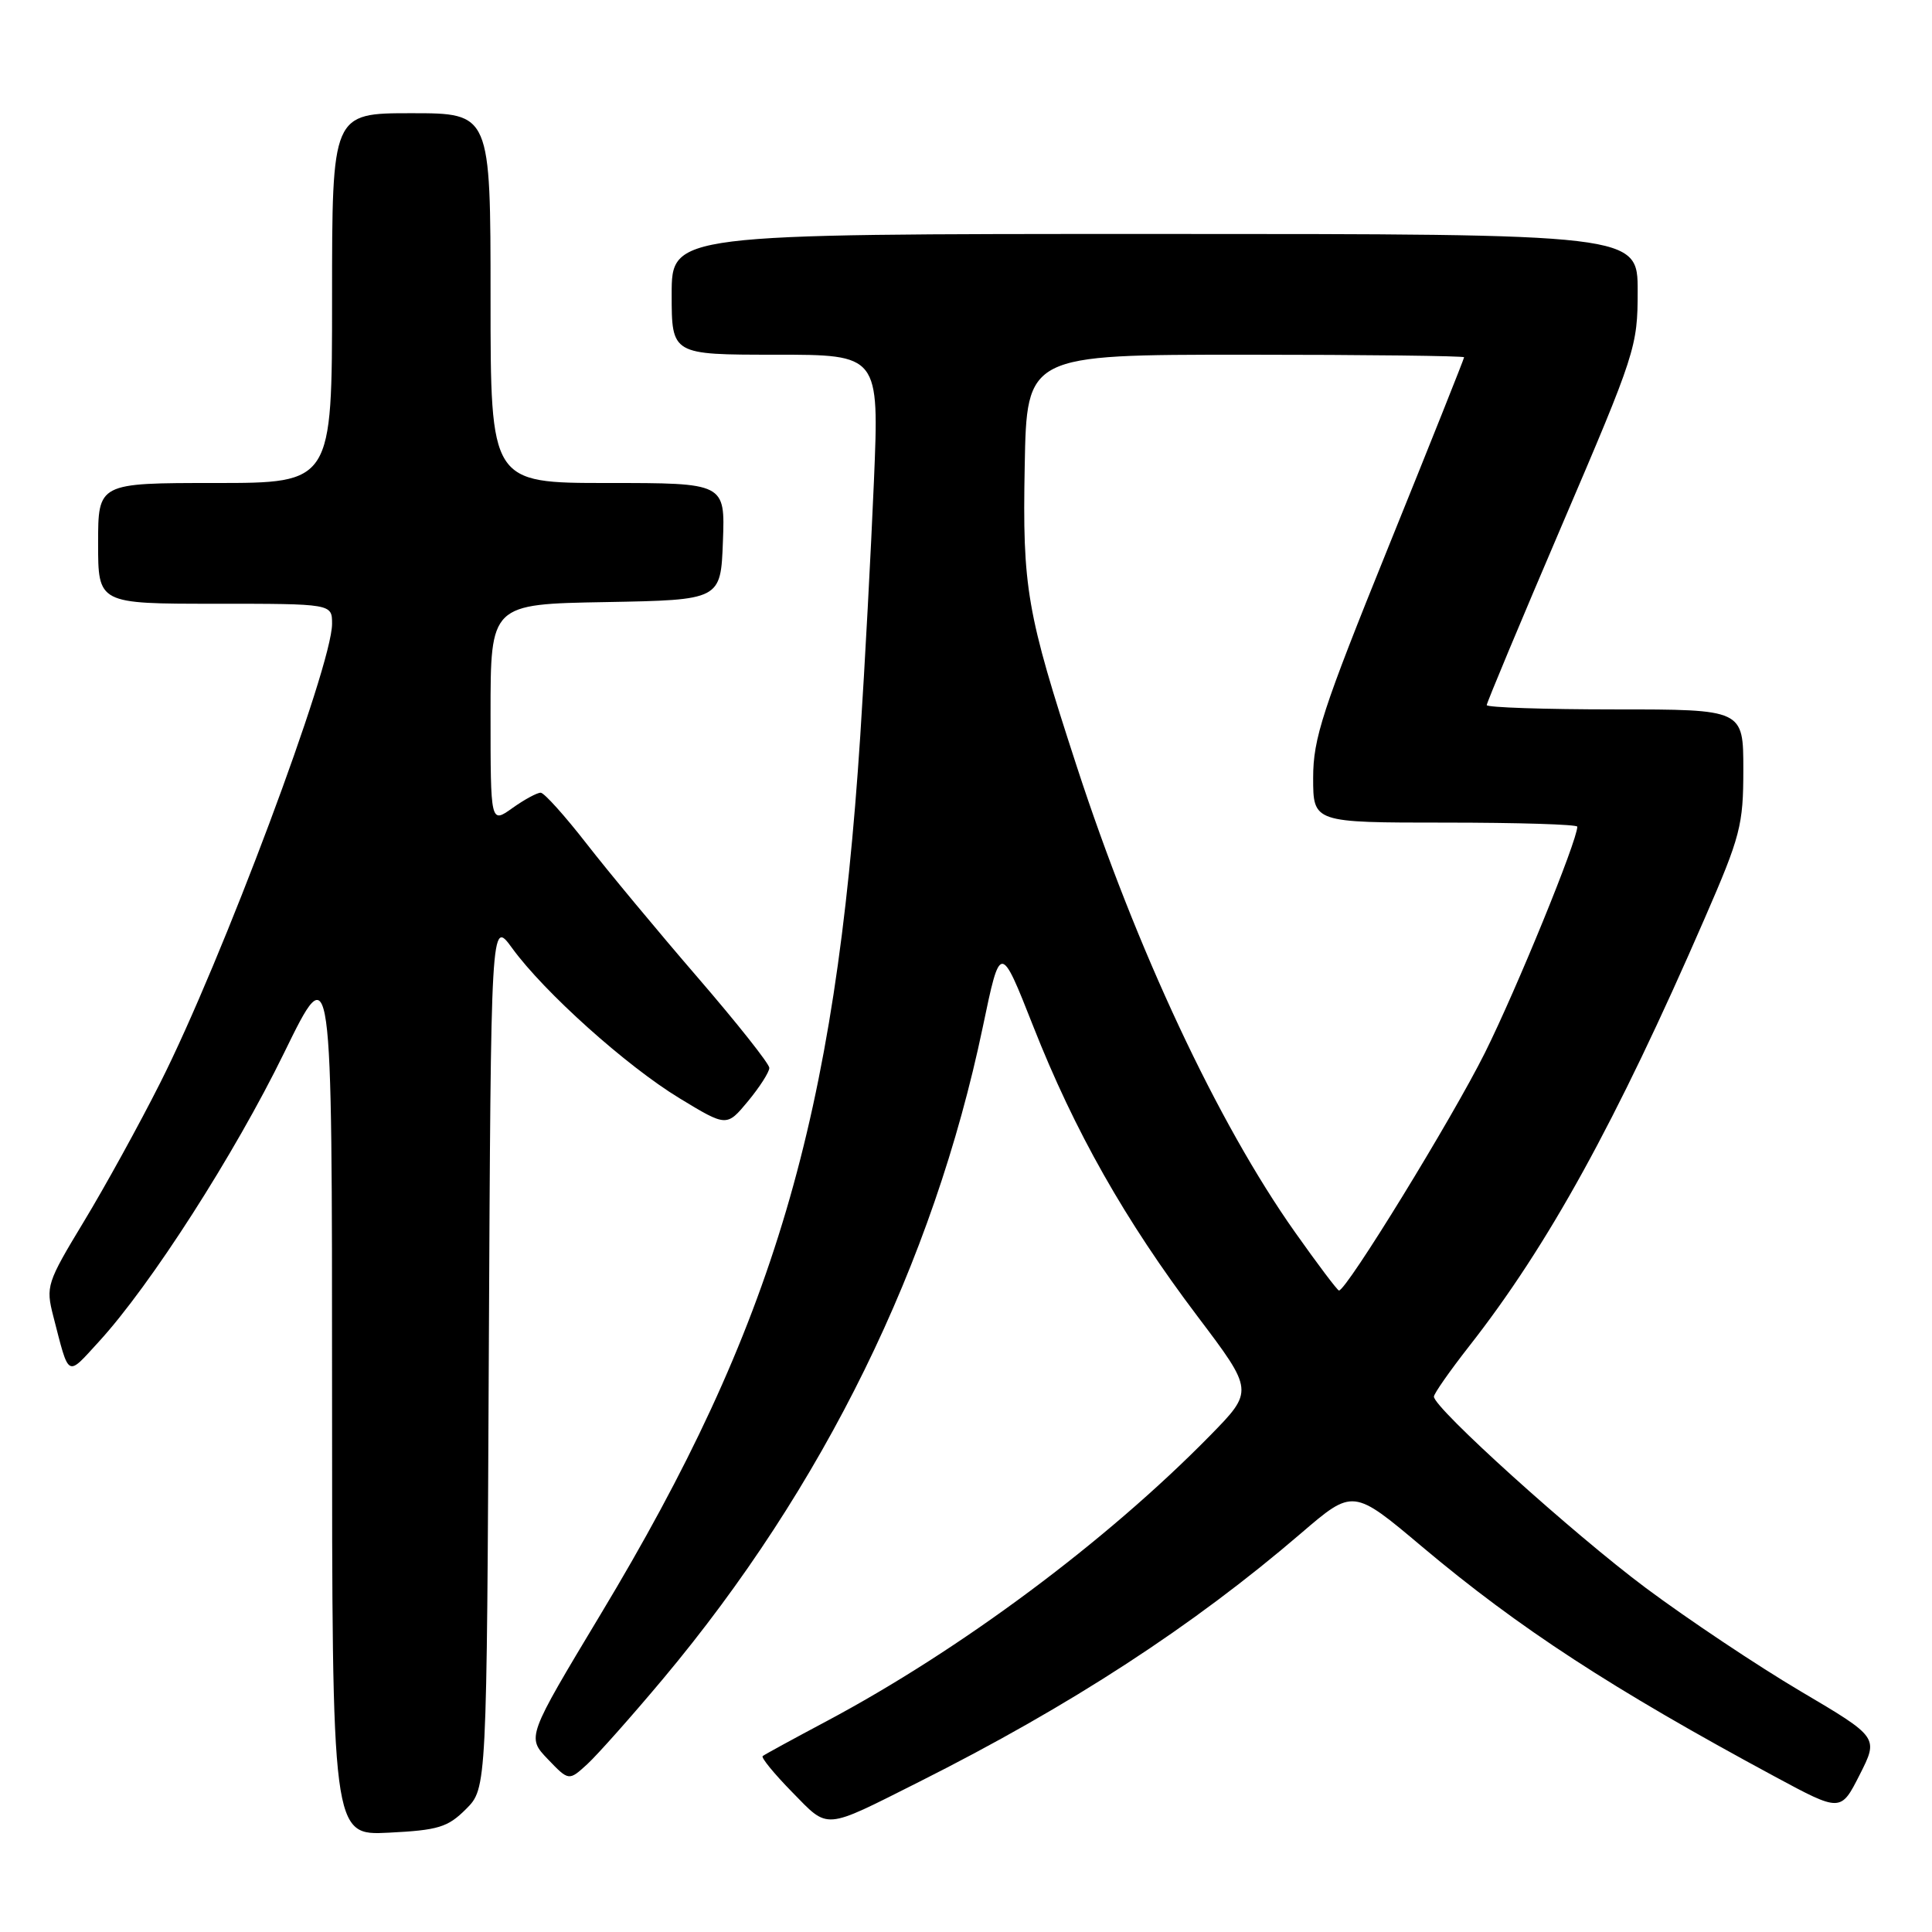 <?xml version="1.0" encoding="UTF-8" standalone="no"?>
<!DOCTYPE svg PUBLIC "-//W3C//DTD SVG 1.1//EN" "http://www.w3.org/Graphics/SVG/1.1/DTD/svg11.dtd" >
<svg xmlns="http://www.w3.org/2000/svg" xmlns:xlink="http://www.w3.org/1999/xlink" version="1.1" viewBox="0 0 256 256">
 <g >
 <path fill="currentColor"
d=" M 61.75 239.71 C 64.50 236.96 64.50 236.96 64.77 179.36 C 65.05 121.77 65.05 121.77 67.86 125.63 C 72.12 131.49 83.01 141.25 90.03 145.52 C 96.29 149.32 96.29 149.32 99.12 145.91 C 100.67 144.03 101.94 142.05 101.94 141.50 C 101.93 140.95 97.65 135.55 92.43 129.50 C 87.21 123.45 80.59 115.48 77.72 111.79 C 74.85 108.10 72.12 105.06 71.65 105.04 C 71.19 105.02 69.50 105.93 67.90 107.07 C 65.00 109.14 65.00 109.14 65.00 94.59 C 65.00 80.05 65.00 80.05 80.25 79.78 C 95.50 79.50 95.50 79.50 95.79 71.75 C 96.08 64.00 96.08 64.00 80.54 64.00 C 65.00 64.00 65.00 64.00 65.00 39.50 C 65.00 15.00 65.00 15.00 54.50 15.00 C 44.00 15.00 44.00 15.00 44.00 39.50 C 44.00 64.00 44.00 64.00 28.50 64.00 C 13.00 64.00 13.00 64.00 13.00 72.00 C 13.00 80.00 13.00 80.00 28.50 80.00 C 44.00 80.00 44.00 80.00 44.00 82.66 C 44.00 88.30 29.40 127.31 21.22 143.50 C 18.45 149.00 13.89 157.28 11.09 161.90 C 6.20 169.99 6.05 170.46 7.06 174.40 C 9.20 182.69 8.80 182.47 13.09 177.79 C 19.96 170.30 31.09 152.93 37.65 139.50 C 44.00 126.50 44.00 126.50 44.00 184.86 C 44.00 243.22 44.00 243.22 51.50 242.84 C 58.08 242.51 59.33 242.13 61.75 239.71 Z  M 121.76 236.12 C 141.89 226.00 158.04 215.49 172.39 203.17 C 179.29 197.25 179.29 197.25 188.45 204.96 C 201.30 215.76 213.54 223.74 235.20 235.42 C 243.91 240.11 243.91 240.11 246.42 235.16 C 248.93 230.21 248.93 230.21 238.57 224.09 C 232.87 220.72 223.66 214.57 218.09 210.42 C 208.46 203.24 190.00 186.57 190.00 185.06 C 190.00 184.67 192.09 181.68 194.64 178.42 C 205.13 165.05 214.14 148.69 225.87 121.71 C 230.63 110.78 231.00 109.34 231.00 101.96 C 231.00 94.00 231.00 94.00 214.00 94.00 C 204.65 94.00 197.00 93.74 197.00 93.43 C 197.00 93.12 201.50 82.35 207.00 69.50 C 216.73 46.77 217.00 45.94 217.00 38.57 C 217.00 31.00 217.00 31.00 153.00 31.00 C 89.00 31.00 89.00 31.00 89.00 39.00 C 89.00 47.00 89.00 47.00 102.75 47.00 C 116.50 47.00 116.50 47.00 115.80 63.75 C 115.41 72.96 114.60 88.15 113.99 97.50 C 110.68 148.26 102.56 175.74 79.60 213.88 C 69.80 230.18 69.80 230.18 72.58 233.09 C 75.37 236.00 75.37 236.00 77.83 233.75 C 79.17 232.51 83.67 227.45 87.82 222.50 C 109.14 197.05 123.67 167.43 130.23 136.06 C 132.55 124.94 132.55 124.94 136.91 135.99 C 142.38 149.88 149.09 161.73 158.66 174.40 C 166.14 184.30 166.14 184.30 160.32 190.24 C 146.58 204.24 127.30 218.60 109.50 228.08 C 105.10 230.42 101.30 232.49 101.06 232.69 C 100.82 232.88 102.57 235.02 104.95 237.45 C 109.87 242.47 109.00 242.53 121.76 236.12 Z  M 171.58 163.25 C 161.35 148.78 150.57 125.78 142.66 101.50 C 136.03 81.16 135.47 77.95 135.78 61.75 C 136.05 47.00 136.05 47.00 165.03 47.00 C 180.96 47.00 194.00 47.16 194.00 47.34 C 194.00 47.53 189.50 58.81 184.00 72.40 C 175.23 94.08 174.00 97.84 174.00 103.06 C 174.00 109.00 174.00 109.00 191.50 109.00 C 201.12 109.00 209.00 109.24 209.00 109.54 C 209.00 111.40 200.94 131.11 196.76 139.50 C 192.40 148.24 178.42 171.00 177.42 171.00 C 177.22 171.00 174.59 167.51 171.58 163.25 Z "/>
</g>
</svg>